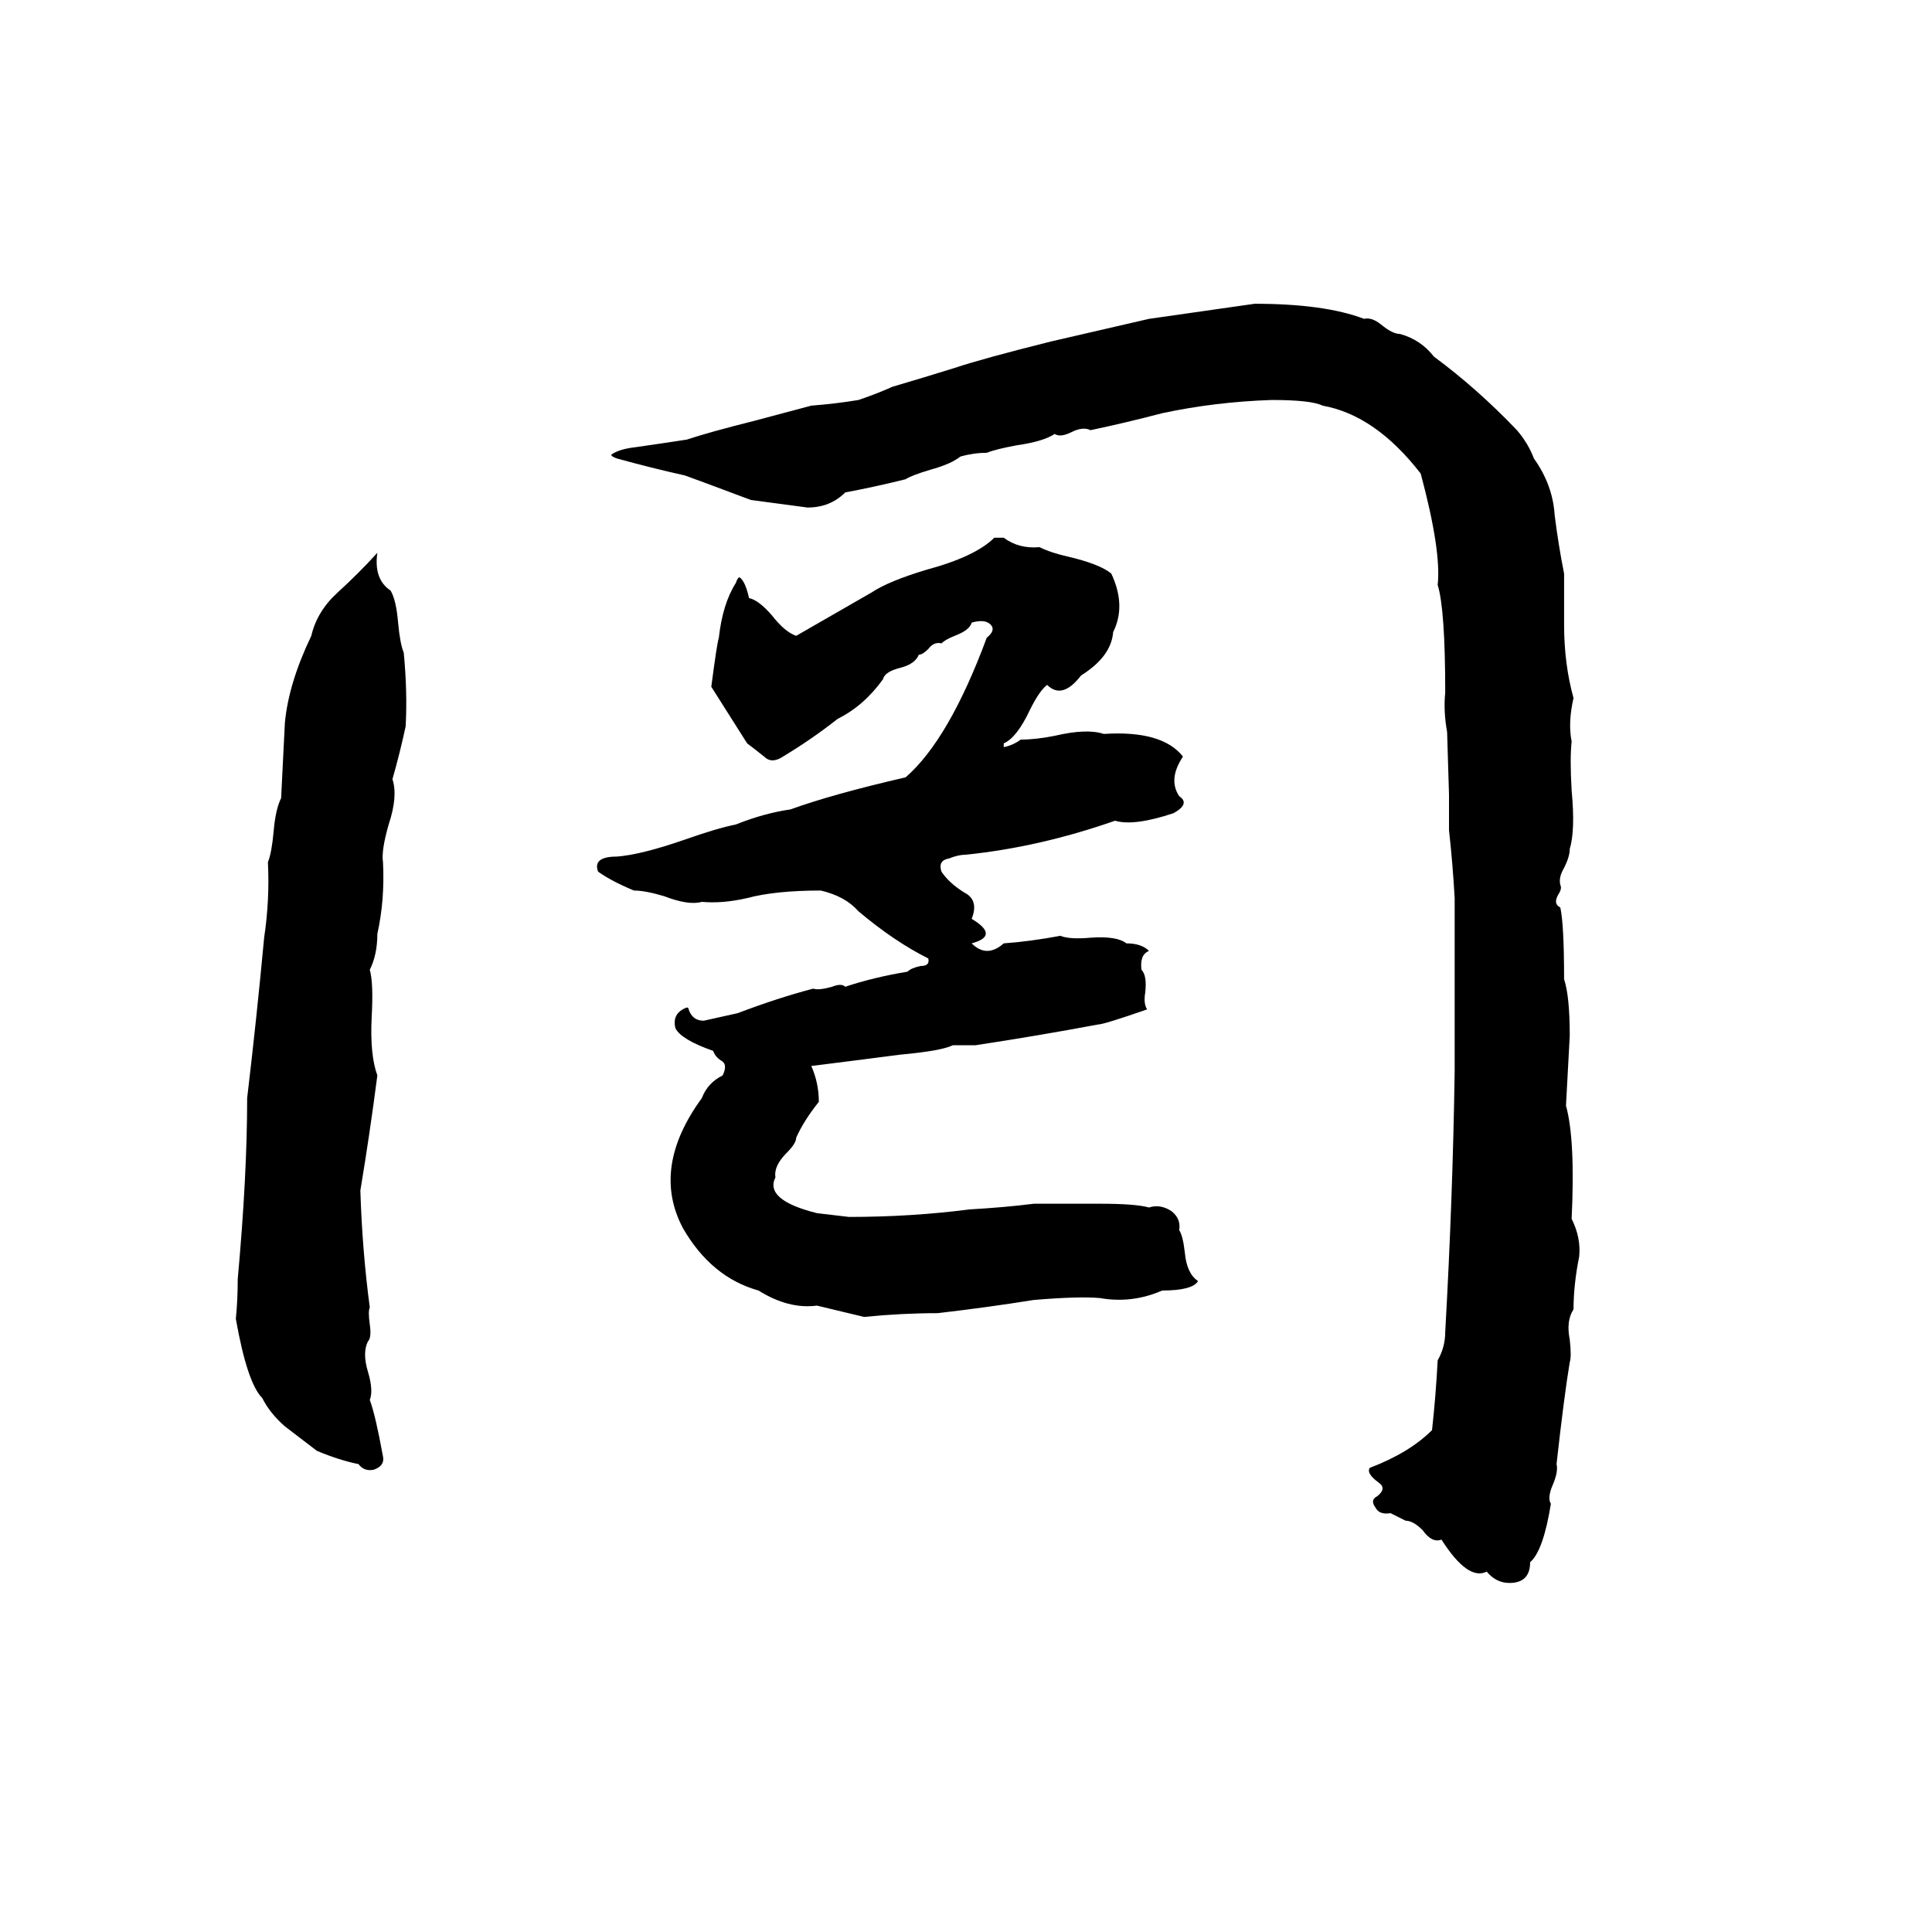 <svg xmlns="http://www.w3.org/2000/svg" viewBox="0 -800 1024 1024">
	<path fill="#000000" d="M665 -639Q702 -639 723 -631Q727 -632 732 -628Q738 -623 742 -623Q753 -620 760 -611Q783 -594 804 -572Q810 -565 813 -557Q823 -543 824 -527Q826 -511 829 -496Q829 -482 829 -469Q829 -448 834 -430Q831 -417 833 -407Q832 -398 833 -381Q835 -360 832 -350Q832 -346 829 -340Q826 -335 827 -331Q828 -329 826 -326Q823 -321 827 -319Q829 -310 829 -281Q832 -272 832 -251Q831 -232 830 -214Q835 -196 833 -154Q838 -144 837 -134Q834 -119 834 -106Q830 -100 832 -90Q833 -81 832 -78Q829 -60 825 -24Q826 -20 823 -13Q820 -6 822 -3Q818 22 811 28Q811 39 800 39Q793 39 788 33Q778 38 764 16Q759 18 754 11Q749 6 745 6Q741 4 737 2Q731 3 729 -1Q726 -5 730 -7Q735 -11 731 -14Q724 -19 726 -22Q747 -30 759 -42Q761 -60 762 -79Q766 -86 766 -94Q770 -165 771 -232Q771 -240 771 -249Q771 -286 771 -324Q770 -342 768 -360Q768 -369 768 -379L767 -412Q765 -423 766 -433Q766 -477 762 -490Q764 -508 753 -549Q729 -580 701 -585Q695 -588 674 -588Q644 -587 616 -581Q597 -576 578 -572Q574 -574 568 -571Q562 -568 559 -570Q553 -566 539 -564Q528 -562 523 -560Q516 -560 509 -558Q504 -554 493 -551Q483 -548 480 -546Q464 -542 448 -539Q440 -531 428 -531Q413 -533 398 -535Q366 -547 363 -548Q345 -552 327 -557Q324 -558 324 -559Q328 -562 337 -563Q351 -565 364 -567Q376 -571 400 -577Q415 -581 430 -585Q443 -586 455 -588Q464 -591 473 -595Q490 -600 506 -605Q521 -610 557 -619L609 -631Q637 -635 665 -639ZM527 -515H532Q540 -509 551 -510Q557 -507 566 -505Q583 -501 589 -496Q597 -479 590 -465Q589 -452 573 -442Q563 -429 555 -437Q551 -434 546 -424Q539 -409 532 -406Q532 -405 532 -404Q537 -405 541 -408Q549 -408 559 -410Q576 -414 585 -411Q616 -413 627 -399Q619 -387 625 -378Q631 -374 622 -369Q601 -362 591 -365Q551 -351 512 -347Q508 -347 503 -345Q497 -344 499 -338Q503 -332 511 -327Q519 -323 515 -313Q530 -304 515 -300Q523 -292 532 -300Q546 -301 562 -304Q567 -302 578 -303Q592 -304 597 -300Q605 -300 609 -296Q604 -294 605 -286Q608 -283 607 -274Q606 -268 608 -265Q585 -257 582 -257Q550 -251 517 -246Q511 -246 505 -246Q499 -243 477 -241Q454 -238 430 -235Q434 -226 434 -216Q426 -206 422 -197Q422 -194 417 -189Q410 -182 411 -176Q405 -164 433 -157Q442 -156 450 -155Q483 -155 514 -159Q532 -160 548 -162Q566 -162 583 -162Q602 -162 609 -160Q615 -162 621 -158Q626 -154 625 -148Q627 -145 628 -136Q629 -125 635 -121Q632 -116 616 -116Q600 -109 583 -112Q572 -113 548 -111Q523 -107 497 -104Q478 -104 458 -102L433 -108Q418 -106 402 -116Q377 -123 362 -149Q345 -181 372 -218Q375 -226 383 -230Q386 -236 382 -238Q379 -240 378 -243Q361 -249 358 -255Q356 -263 364 -266Q365 -266 365 -265Q367 -259 373 -259Q382 -261 391 -263Q412 -271 431 -276Q434 -275 441 -277Q446 -279 448 -277Q463 -282 481 -285Q483 -287 488 -288Q493 -288 492 -292Q474 -301 455 -317Q448 -325 435 -328Q411 -328 396 -324Q383 -321 372 -322Q365 -320 352 -325Q342 -328 336 -328Q324 -333 317 -338Q314 -346 327 -346Q340 -347 363 -355Q380 -361 390 -363Q405 -369 419 -371Q441 -379 480 -388Q503 -408 523 -462Q528 -466 525 -469Q522 -472 515 -470Q514 -466 506 -463Q501 -461 499 -459Q495 -460 492 -456Q489 -453 487 -453Q485 -448 477 -446Q469 -444 468 -440Q458 -426 444 -419Q430 -408 415 -399Q409 -395 405 -399Q400 -403 396 -406L377 -436Q380 -459 381 -462Q383 -480 390 -491Q391 -494 392 -494Q395 -492 397 -483Q402 -482 409 -474Q416 -465 422 -463L462 -486Q471 -492 491 -498Q517 -505 527 -515ZM200 -507Q198 -493 207 -487Q210 -482 211 -470Q212 -459 214 -454Q216 -433 215 -415Q212 -401 208 -387Q211 -378 206 -363Q202 -349 203 -343Q204 -323 200 -305Q200 -294 196 -286Q198 -279 197 -261Q196 -241 200 -230Q196 -199 191 -169Q192 -137 196 -107Q195 -105 196 -98Q197 -91 195 -89Q192 -83 195 -73Q198 -63 196 -58Q199 -50 203 -28Q204 -23 198 -21Q193 -20 190 -24Q180 -26 168 -31L151 -44Q143 -51 139 -59Q131 -67 125 -101Q126 -111 126 -122Q131 -177 131 -218Q136 -260 140 -303Q143 -323 142 -343Q144 -348 145 -359Q146 -371 149 -377Q150 -397 151 -417Q153 -438 165 -463Q168 -476 179 -486Q190 -496 200 -507Z"/>
</svg>